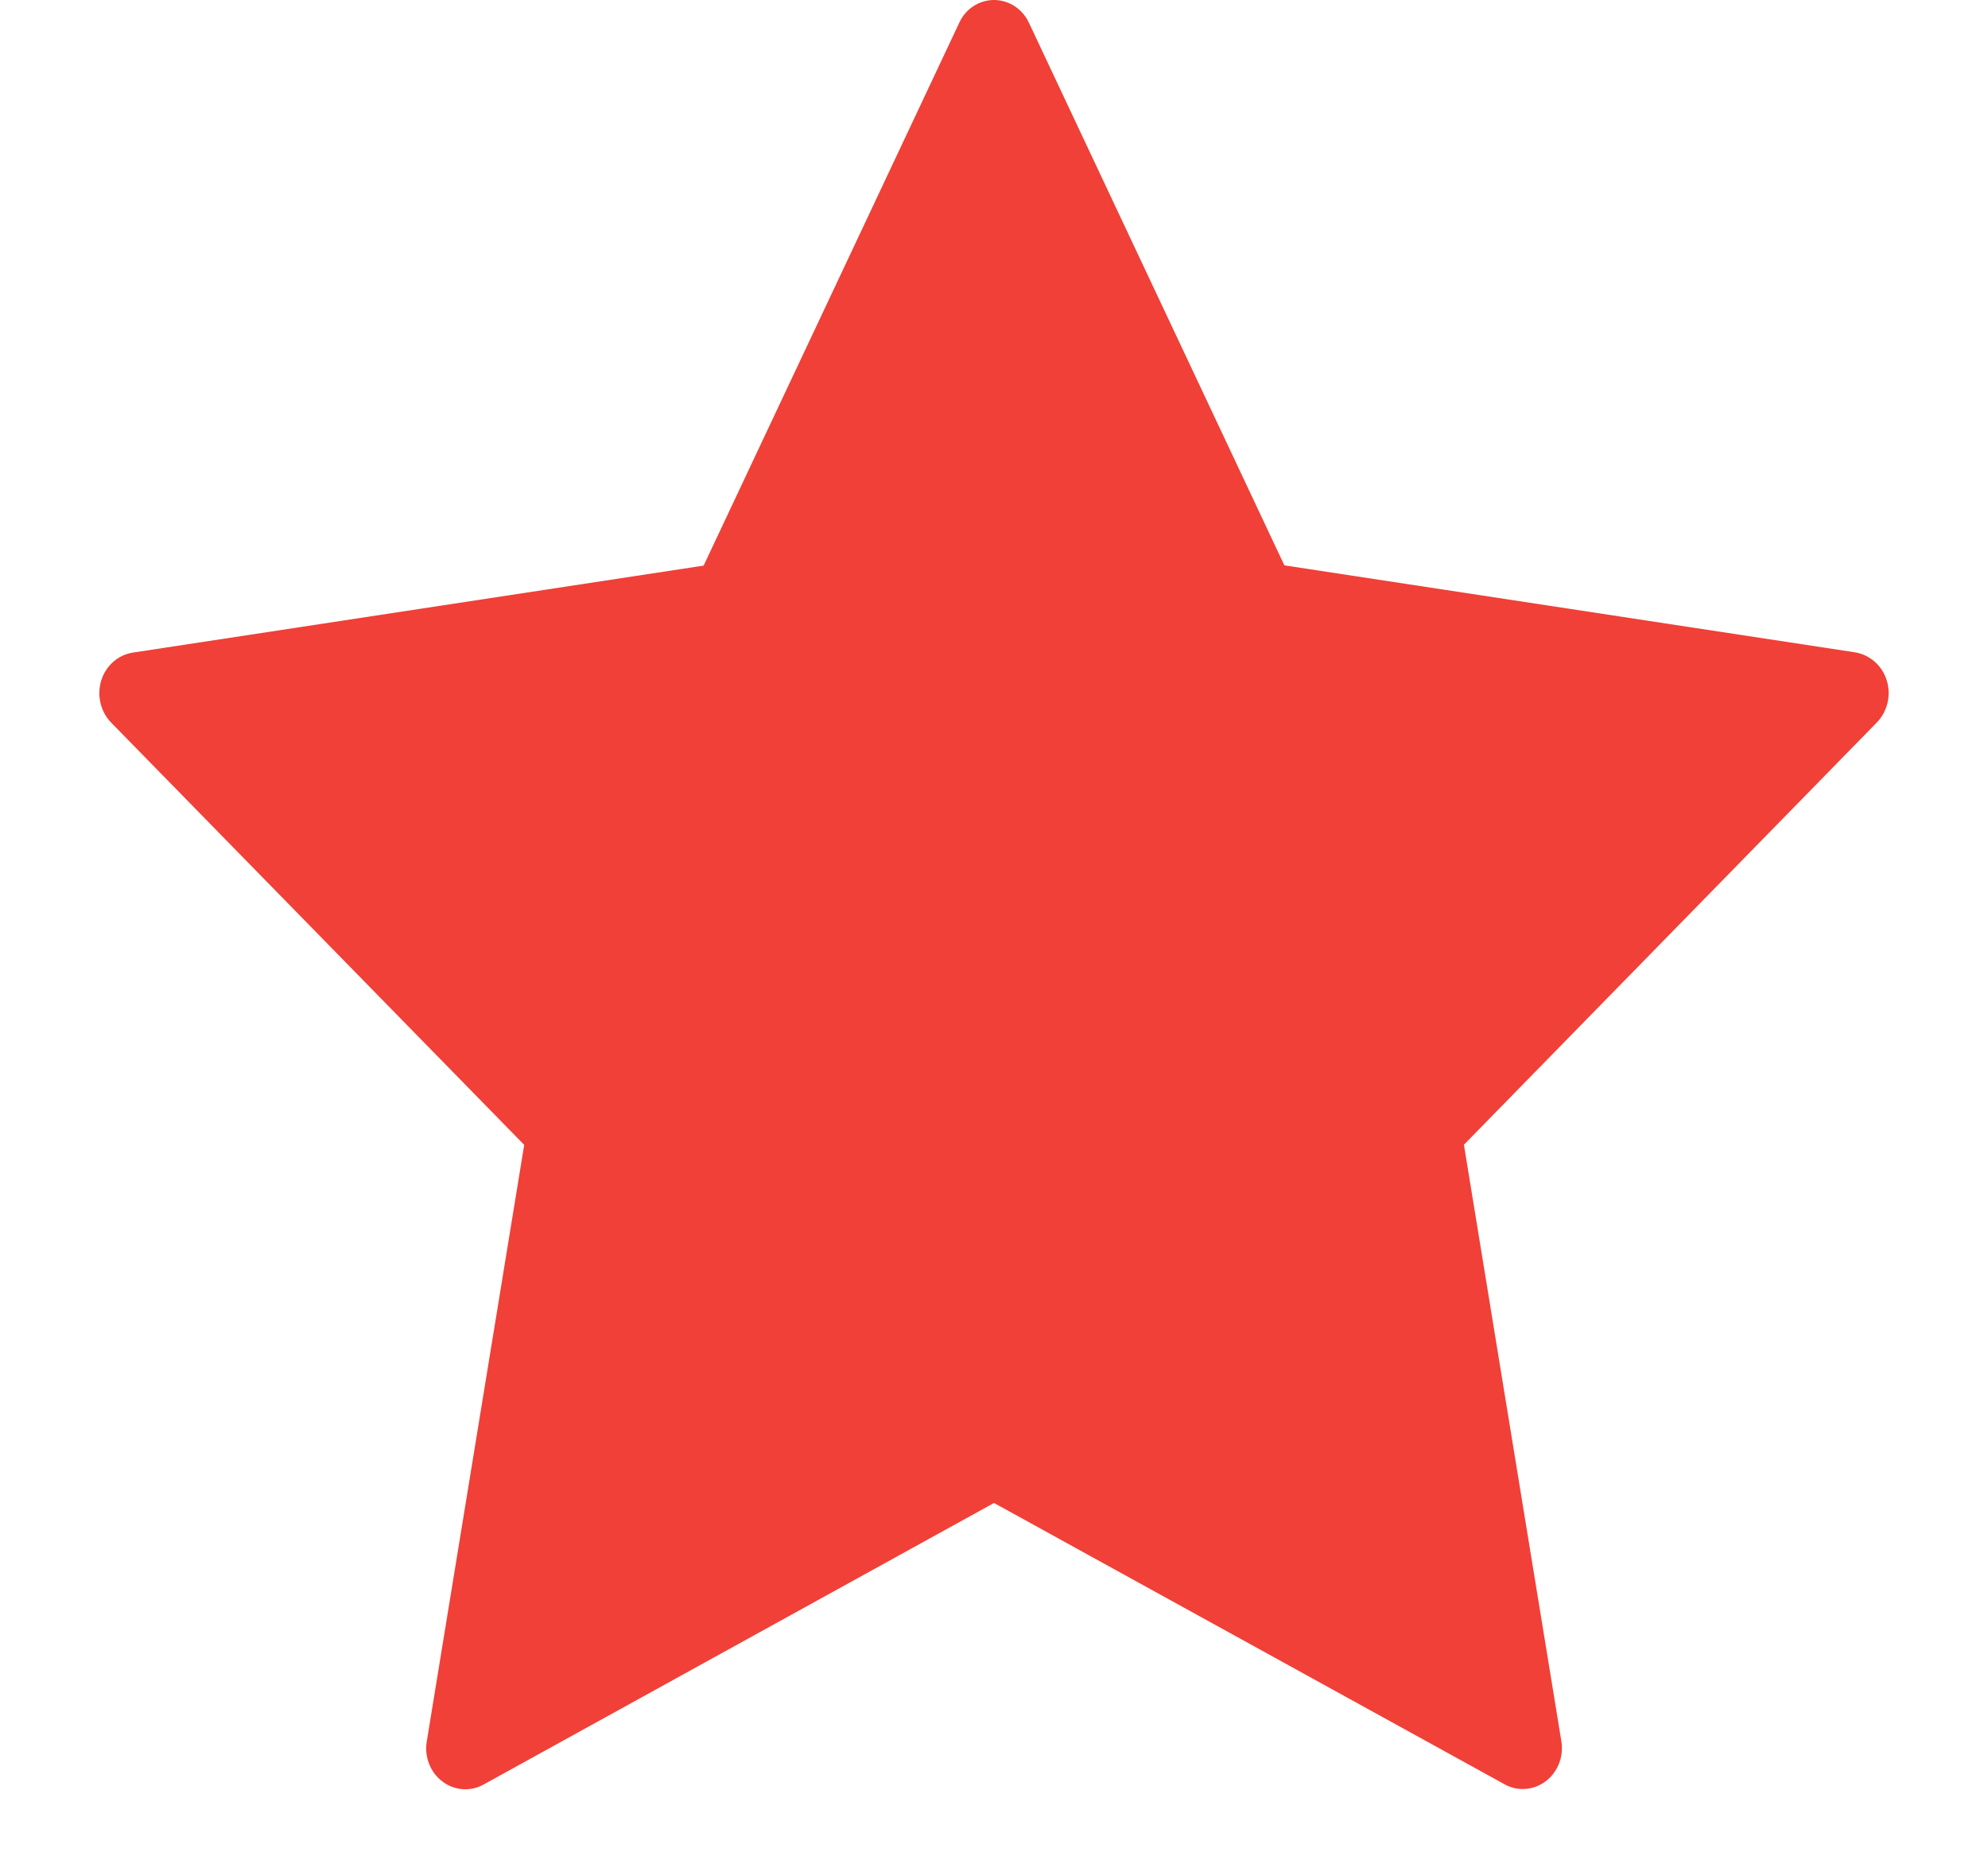 <svg xmlns="http://www.w3.org/2000/svg" width="16" height="15" viewBox="0 0 16 15">
    <g fill="none" fill-rule="evenodd">
        <g fill="#F04037">
            <g>
                <g>
                    <g>
                        <path d="M7.482.185L9.537 4.55l4.593.7c.119.02.218.106.255.226.037.12.006.25-.08.339l-3.323 3.398.784 4.799c.021.124-.028.249-.125.323-.097.074-.226.084-.332.025L7.2 12.096l-4.108 2.266c-.106.059-.235.049-.332-.025-.098-.074-.146-.2-.125-.323l.784-4.8L.095 5.816c-.086-.088-.117-.22-.08-.34.037-.119.136-.206.255-.224l4.593-.7L6.92.184C6.97.072 7.08 0 7.2 0c.12 0 .23.072.282.185z" transform="translate(-937 -3528) translate(0 3286.8) translate(904.5 206.1) translate(33.3 35.1)"/>
                    </g>
                </g>
            </g>
        </g>
    </g>
</svg>
